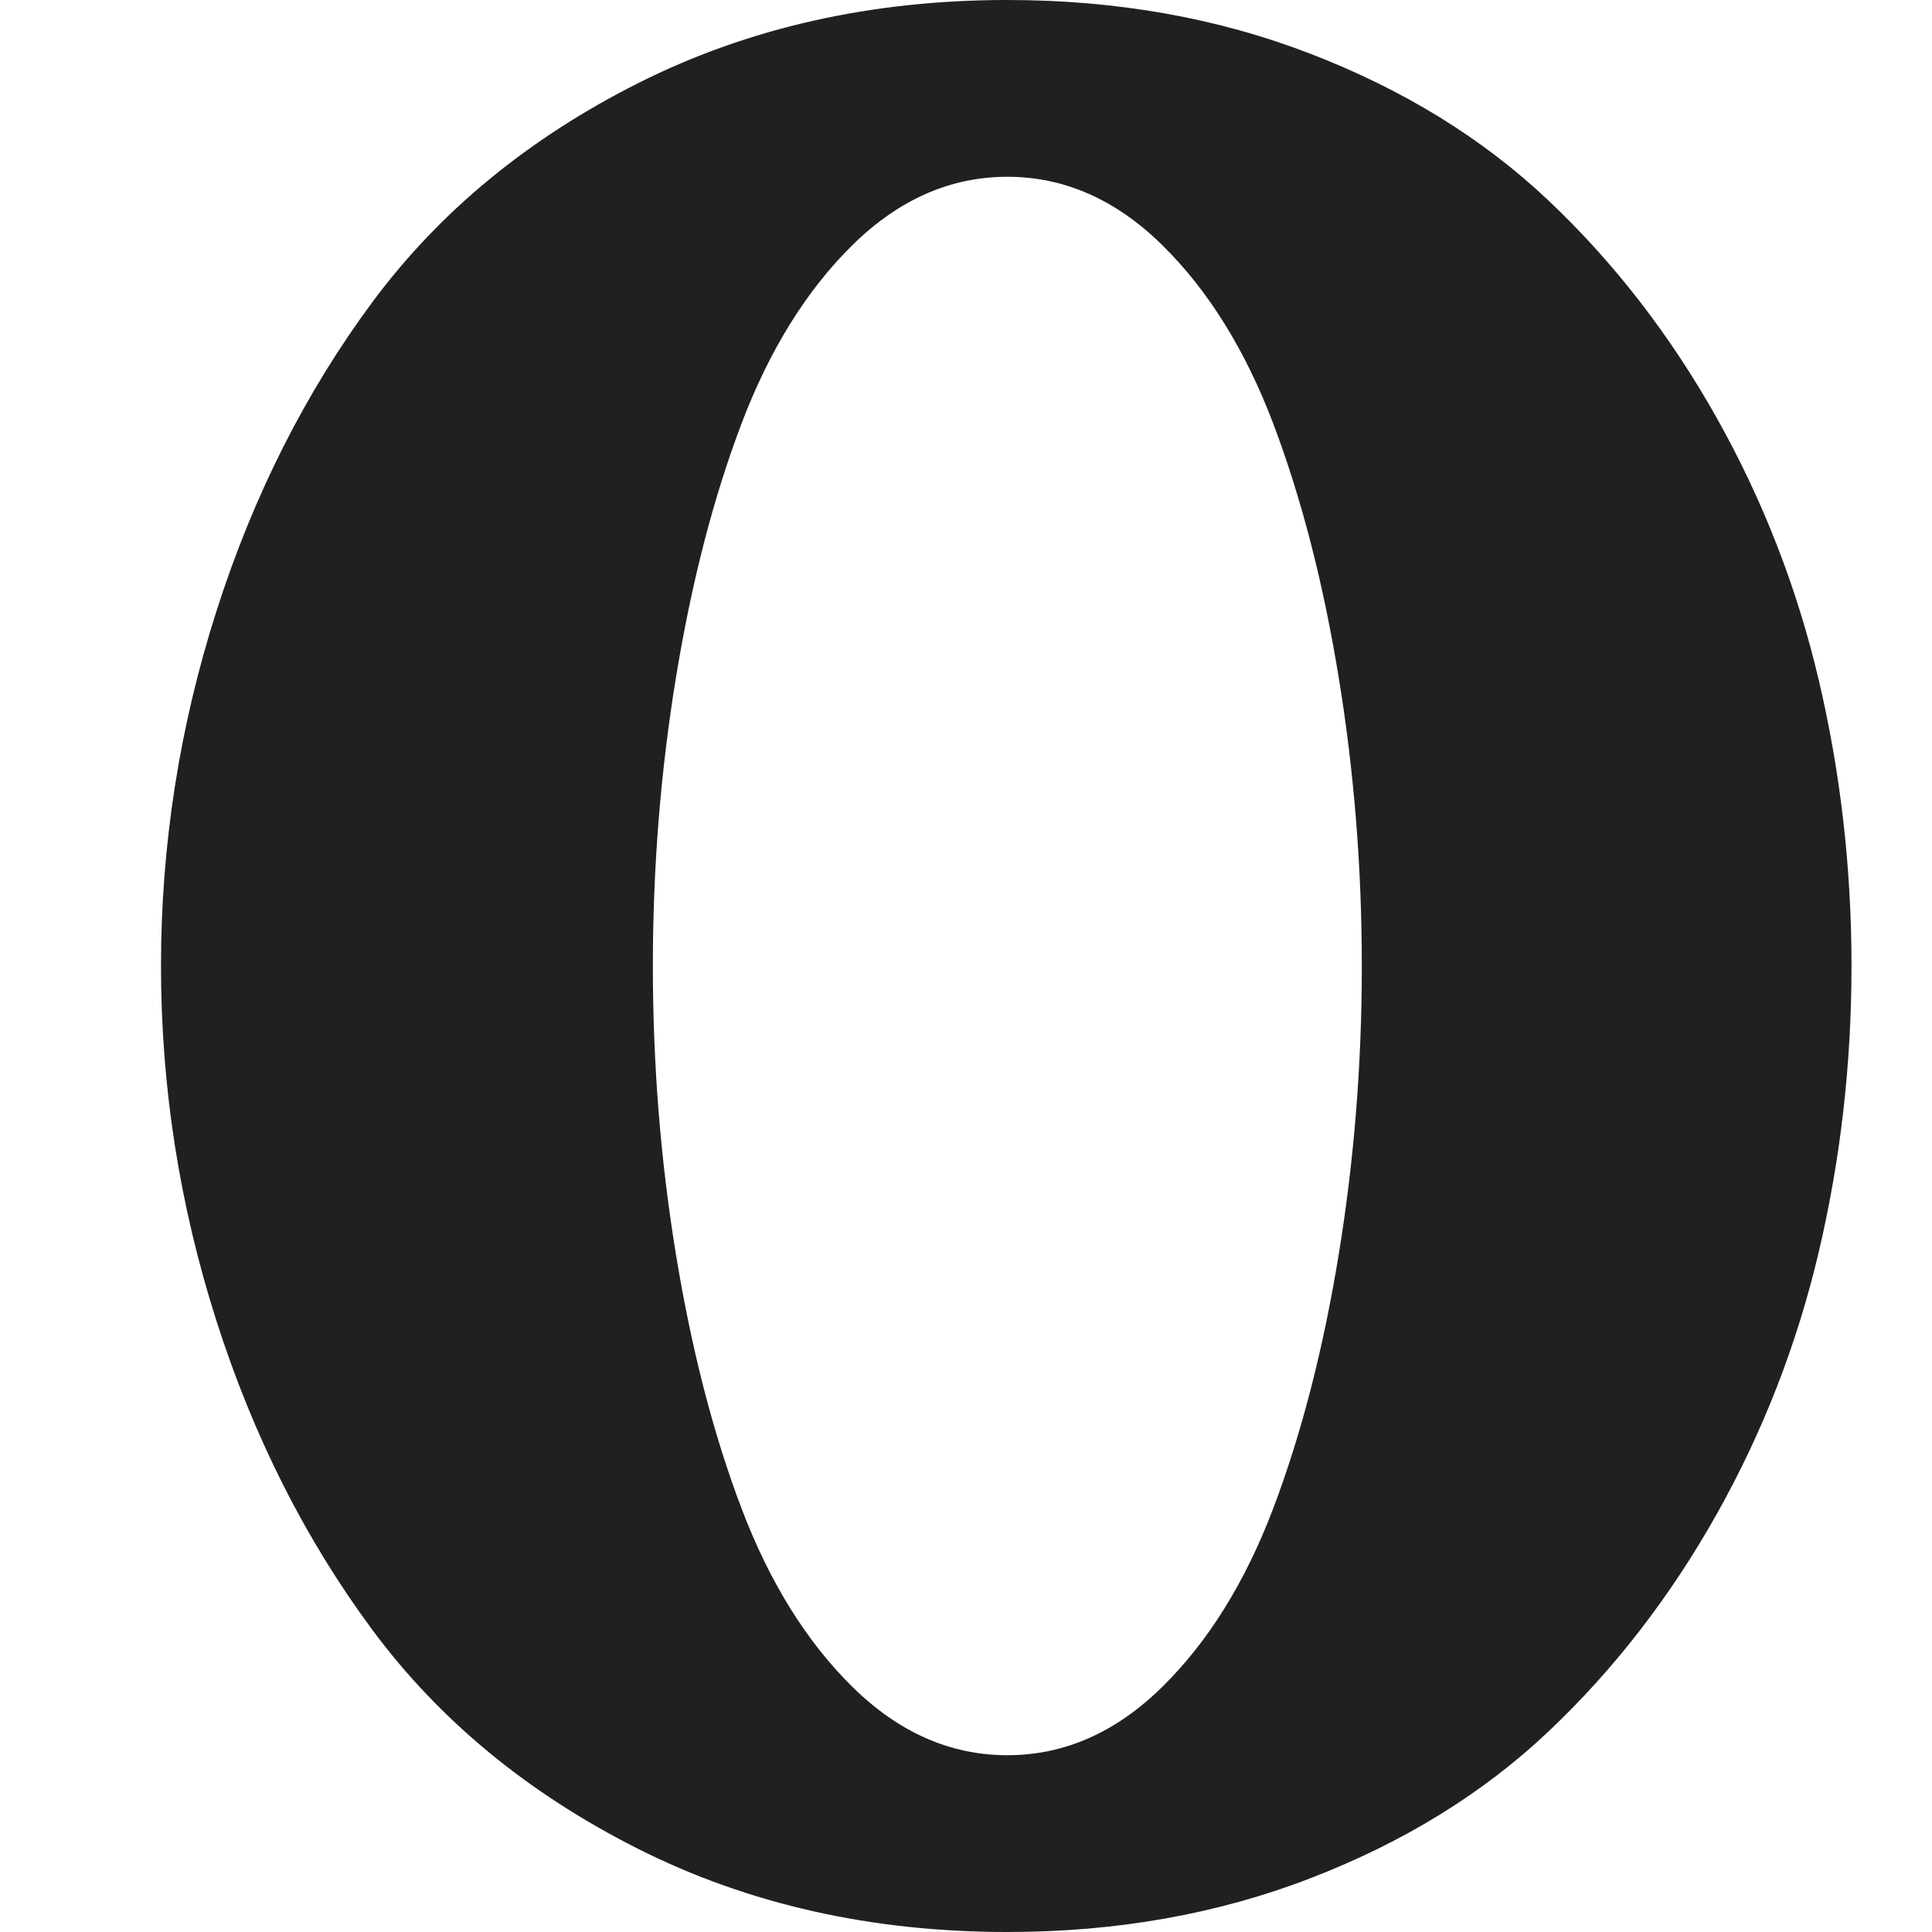 <?xml version="1.0" encoding="UTF-8"?>
<svg width="24px" height="24px" viewBox="0 0 24 24" version="1.1" xmlns="http://www.w3.org/2000/svg" xmlns:xlink="http://www.w3.org/1999/xlink">
    <!-- Generator: Sketch 48.2 (47327) - http://www.bohemiancoding.com/sketch -->
    <title>@Targeting/Opera</title>
    <desc>Created with Sketch.</desc>
    <defs></defs>
    <g id="Symbols" stroke="none" stroke-width="1" fill="none" fill-rule="evenodd">
        <g id="@Targeting/Opera">
            <rect id="Bounding-Box" x="0" y="0" width="24" height="24"></rect>
            <path d="M12.514,21.804 C13.22,21.804 13.86,21.522 14.433,20.96 C15.007,20.397 15.468,19.656 15.817,18.737 C16.165,17.817 16.436,16.77 16.628,15.596 C16.821,14.422 16.917,13.223 16.917,12 C16.917,10.777 16.821,9.578 16.628,8.404 C16.436,7.23 16.165,6.183 15.817,5.263 C15.468,4.344 15.007,3.603 14.433,3.04 C13.86,2.478 13.22,2.196 12.514,2.196 C11.807,2.196 11.167,2.478 10.594,3.04 C10.021,3.603 9.56,4.344 9.211,5.263 C8.862,6.183 8.592,7.23 8.399,8.404 C8.206,9.578 8.11,10.777 8.11,12 C8.11,13.223 8.206,14.422 8.399,15.596 C8.592,16.77 8.862,17.817 9.211,18.737 C9.56,19.656 10.021,20.397 10.594,20.96 C11.167,21.522 11.807,21.804 12.514,21.804 Z M12.514,24 C10.826,24 9.298,23.656 7.931,22.969 C6.564,22.281 5.463,21.375 4.628,20.25 C3.794,19.125 3.147,17.844 2.688,16.406 C2.229,14.969 2,13.5 2,12 C2,10.5 2.229,9.031 2.688,7.594 C3.147,6.156 3.794,4.875 4.628,3.75 C5.463,2.625 6.564,1.719 7.931,1.031 C9.298,0.344 10.826,0 12.514,0 C13.872,0 15.128,0.223 16.284,0.67 C17.44,1.116 18.424,1.723 19.236,2.491 C20.048,3.259 20.743,4.156 21.321,5.183 C21.899,6.21 22.323,7.299 22.594,8.451 C22.865,9.603 23,10.786 23,12 C23,13.214 22.865,14.397 22.594,15.549 C22.323,16.701 21.899,17.79 21.321,18.817 C20.743,19.844 20.048,20.741 19.236,21.509 C18.424,22.277 17.44,22.884 16.284,23.33 C15.128,23.777 13.872,24 12.514,24 Z" id="Page-1" fill="#202022"></path>
        </g>
    </g>
</svg>